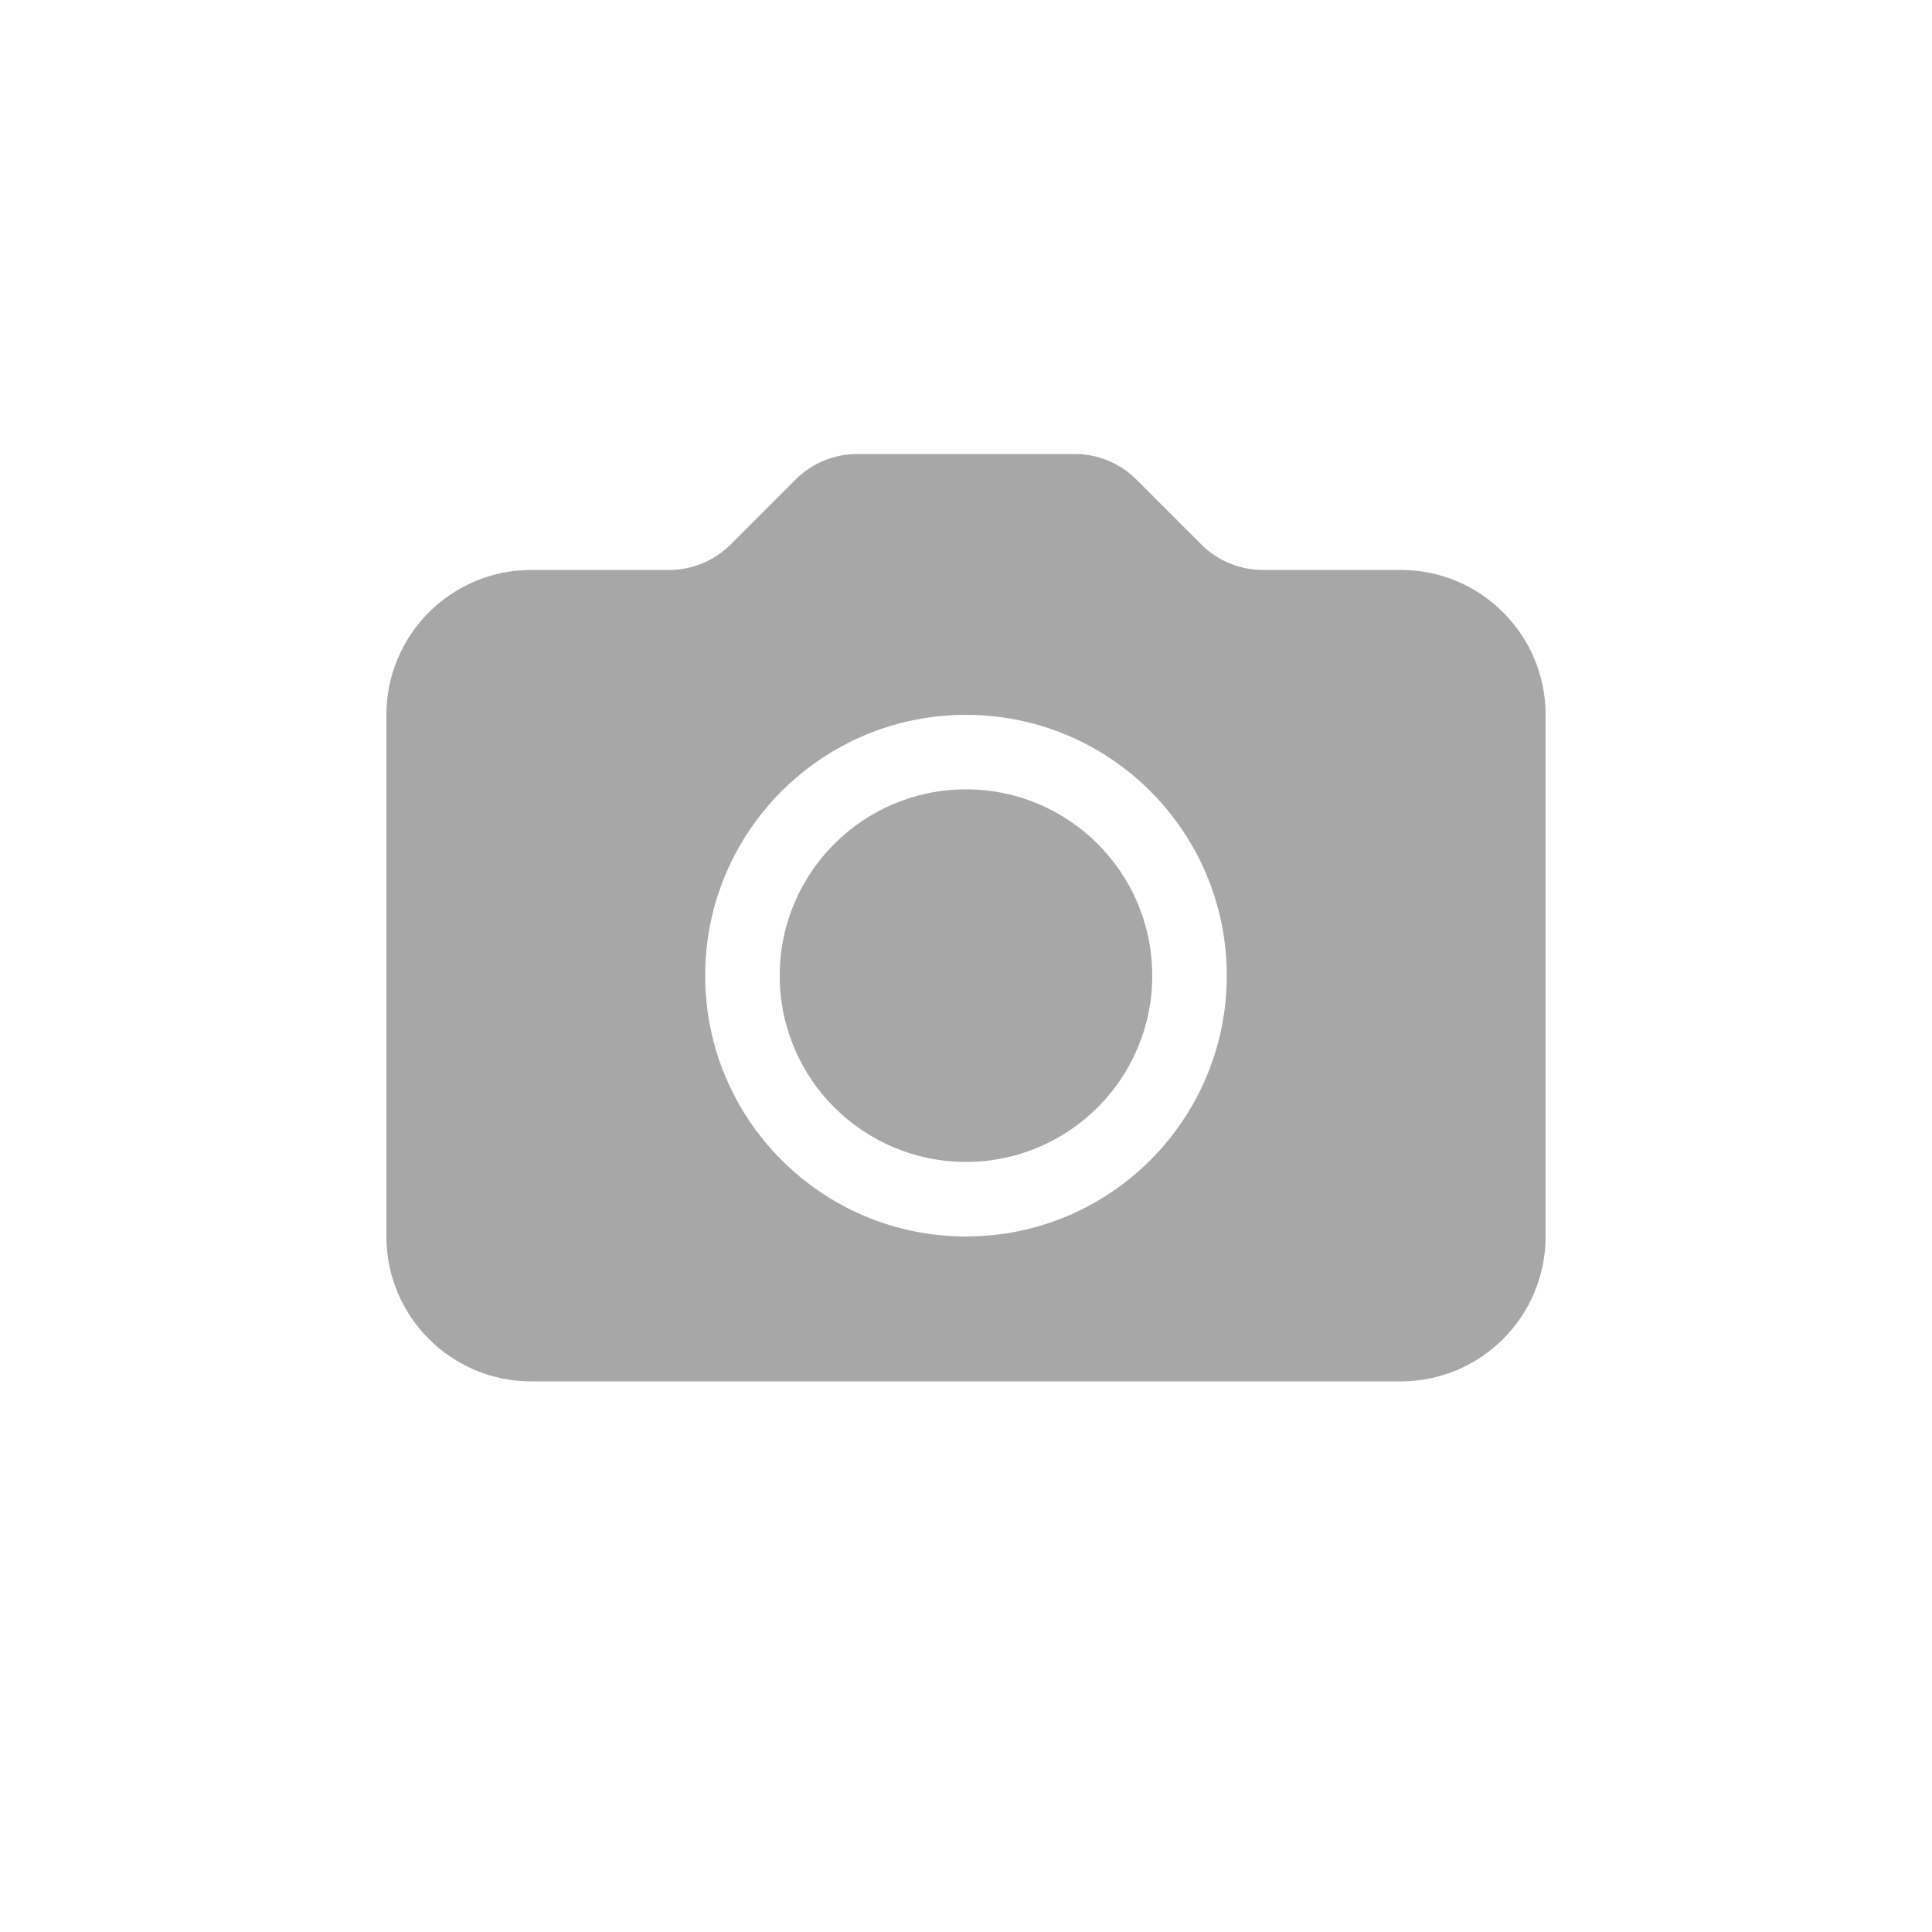 <svg width="40" height="40" viewBox="0 0 40 40" fill="none" xmlns="http://www.w3.org/2000/svg">
<path d="M22.254 9.4C22.731 9.4 23.189 9.59 23.526 9.927L24.872 11.273C25.21 11.611 25.668 11.8 26.145 11.8H29C30.657 11.8 32 13.143 32 14.8V25.6C32 27.257 30.657 28.6 29 28.6H11C9.343 28.6 8 27.257 8 25.6V14.8C8 13.143 9.343 11.8 11 11.8H13.854C14.331 11.8 14.789 11.611 15.127 11.273L16.473 9.927C16.81 9.59 17.268 9.4 17.745 9.4H22.254ZM20 14.8C17.018 14.8 14.6 17.217 14.6 20.2C14.6 23.182 17.018 25.6 20 25.6C22.982 25.6 25.399 23.182 25.399 20.2C25.399 17.218 22.982 14.8 20 14.8ZM20 16.343C22.13 16.343 23.856 18.07 23.856 20.2C23.856 22.33 22.13 24.056 20 24.056C17.87 24.056 16.143 22.33 16.143 20.2C16.143 18.07 17.87 16.343 20 16.343Z" fill="#A7A7A7"/>
</svg>

